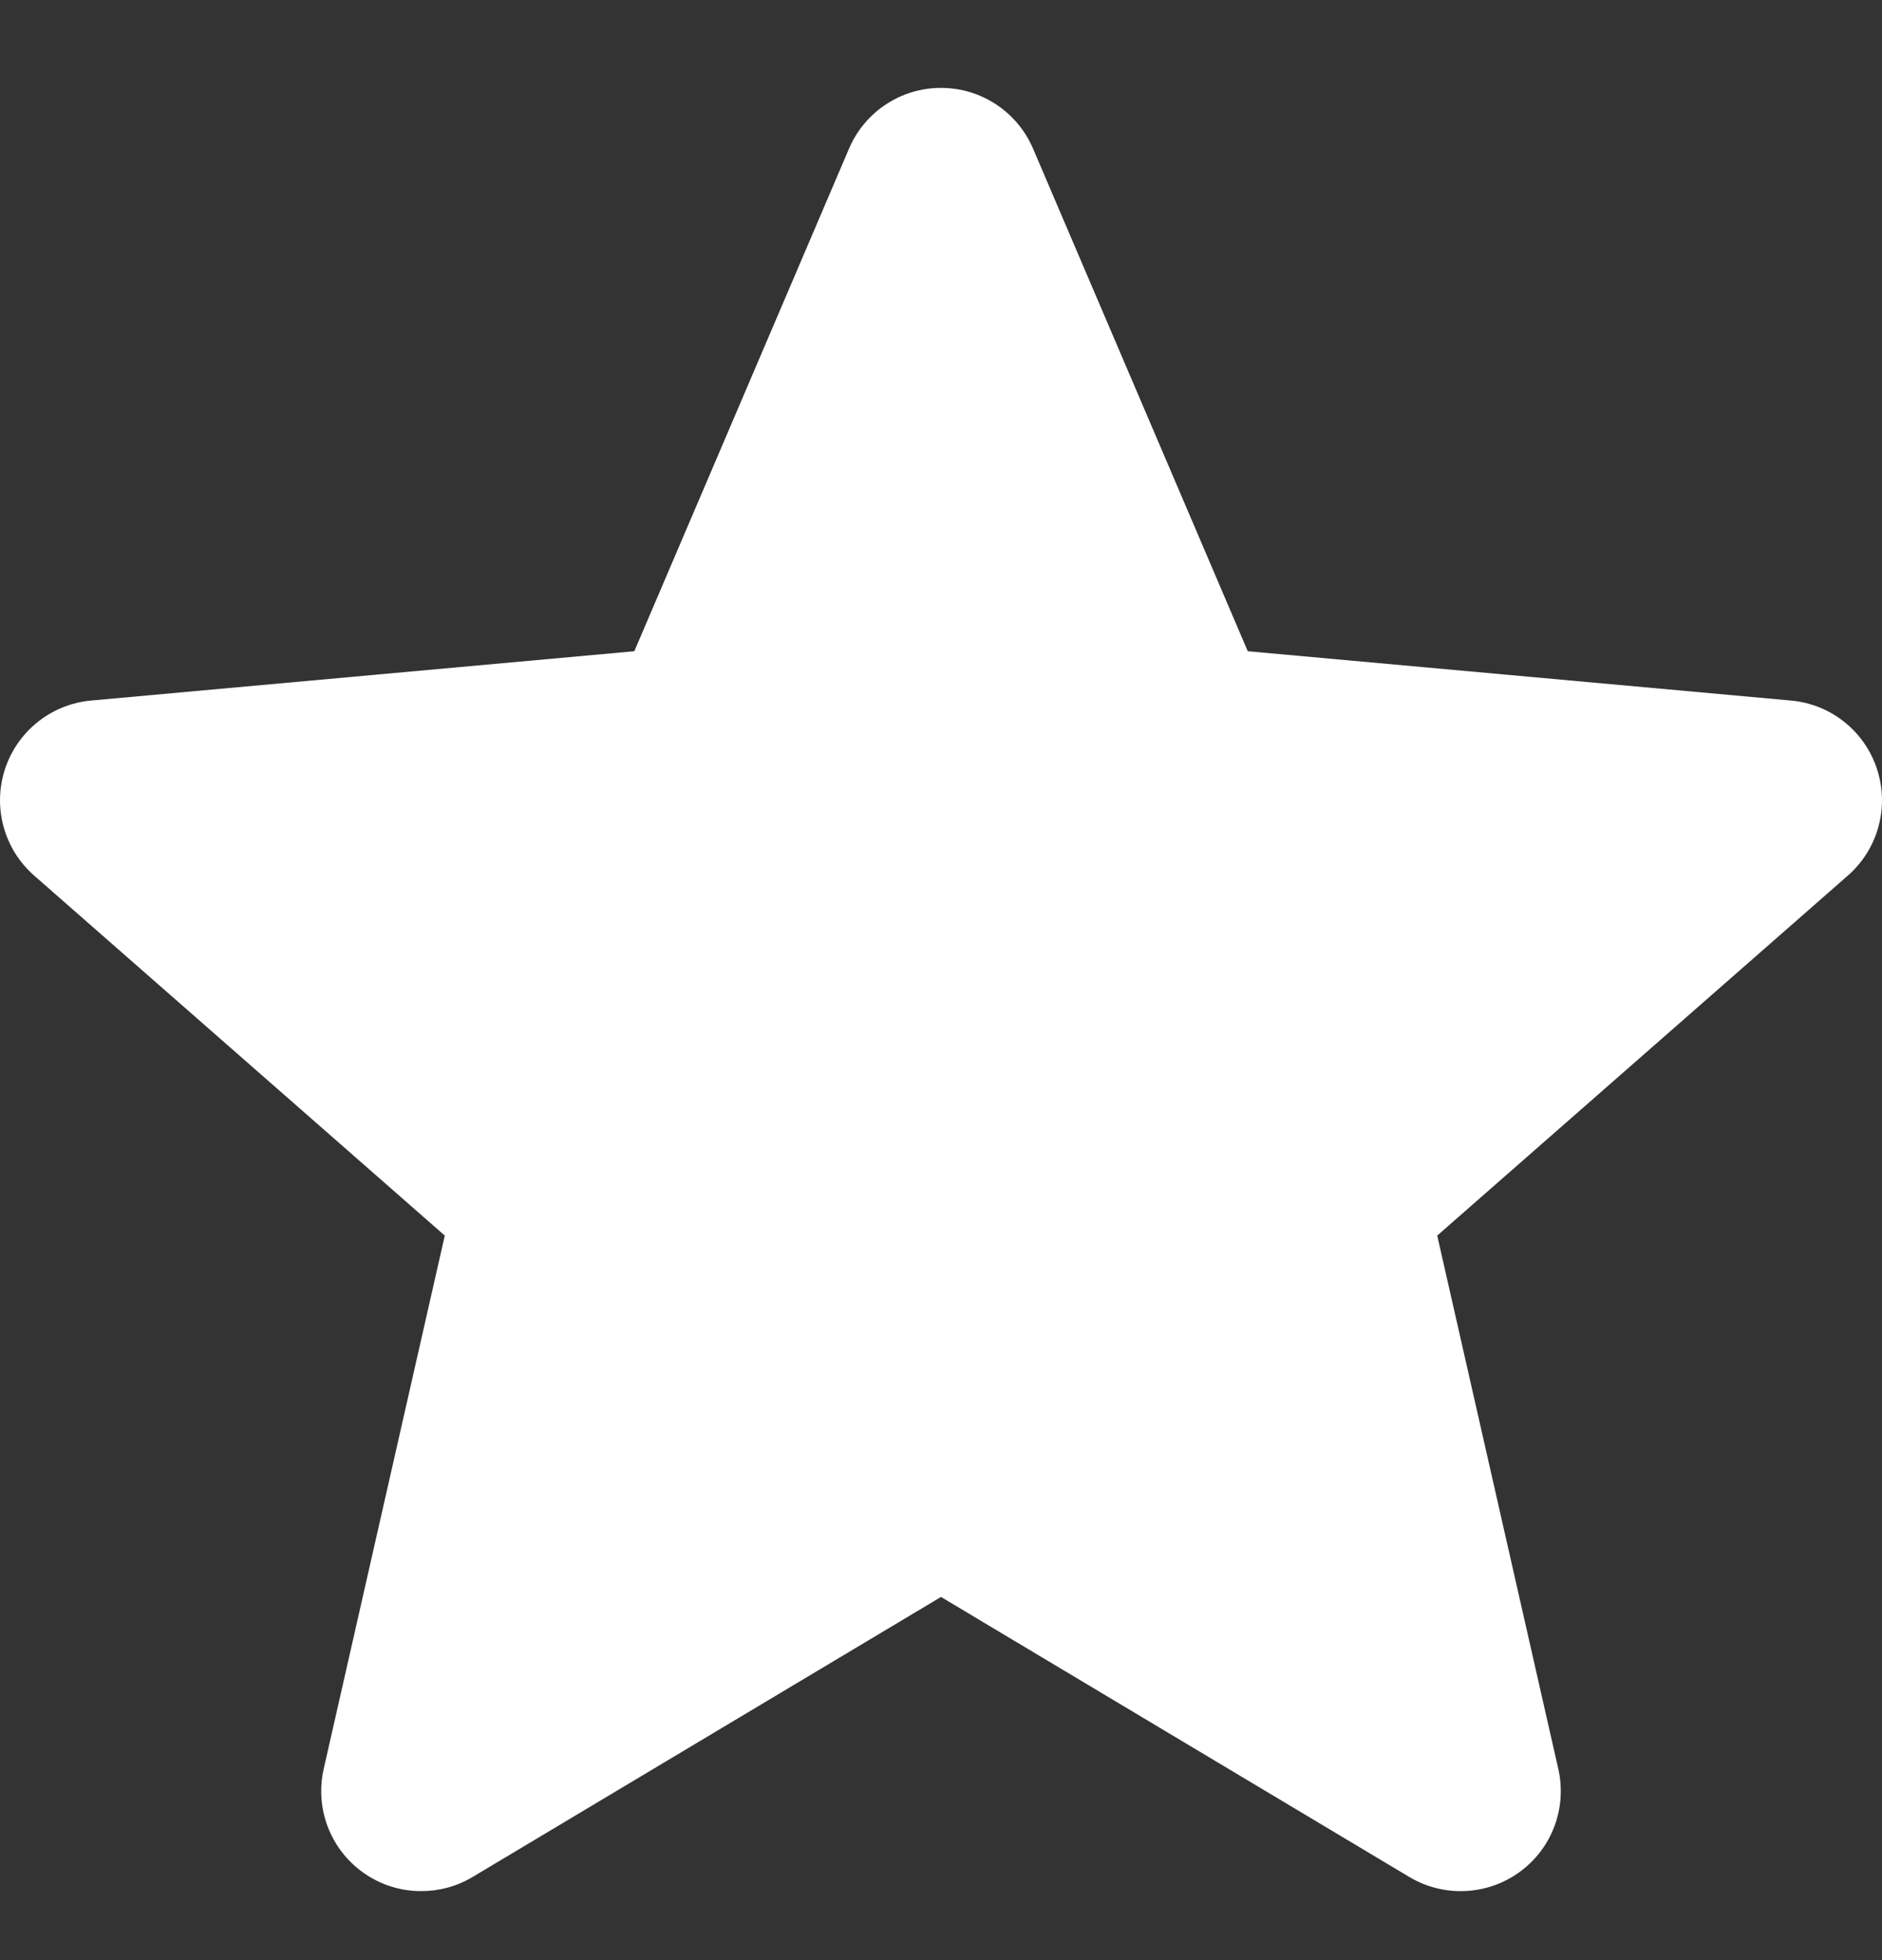 <svg width="24" height="25" viewBox="0 0 24 25" fill="none" xmlns="http://www.w3.org/2000/svg">
<rect x="0" y="0" width="24" height="25" fill="#333333" stroke="none"/>
<g clip-path="url(#clip0)">
<path d="M23.937 9.811C23.779 9.325 23.348 8.981 22.84 8.935L15.912 8.306L13.174 1.896C12.972 1.425 12.512 1.121 12 1.121C11.488 1.121 11.028 1.425 10.827 1.896L8.089 8.306L1.16 8.935C0.652 8.982 0.222 9.326 0.063 9.811C-0.095 10.297 0.051 10.83 0.435 11.167L5.672 15.759L4.128 22.561C4.015 23.061 4.209 23.578 4.624 23.878C4.847 24.04 5.109 24.12 5.372 24.12C5.598 24.12 5.824 24.061 6.026 23.94L12 20.368L17.973 23.94C18.411 24.201 18.962 24.177 19.376 23.878C19.791 23.578 19.985 23.061 19.872 22.561L18.328 15.759L23.565 11.167C23.949 10.83 24.095 10.298 23.937 9.811Z" fill="white"/>
</g>
<defs>
<clipPath id="clip0">
<rect width="24" height="24" fill="white" transform="translate(0 0.606)"/>
</clipPath>
</defs>
</svg>
